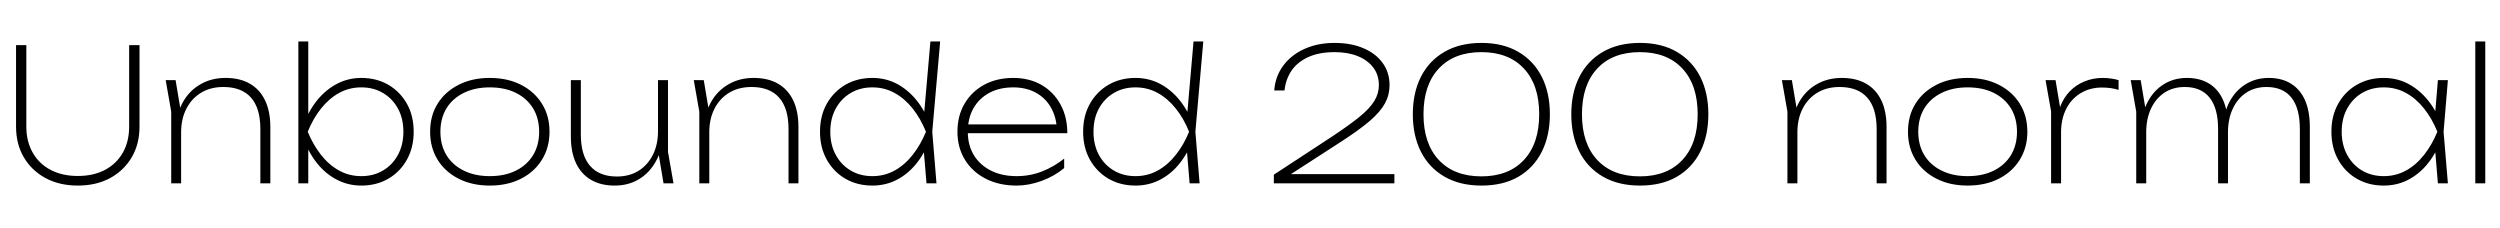 <svg xmlns="http://www.w3.org/2000/svg" xmlns:xlink="http://www.w3.org/1999/xlink" width="325.608" height="29.76"><path fill="black" d="M3.43 5.88L3.43 16.49Q3.43 18.43 4.26 19.88Q5.09 21.34 6.60 22.13Q8.11 22.92 10.13 22.92L10.13 22.92Q12.17 22.92 13.67 22.13Q15.17 21.34 16.00 19.88Q16.82 18.43 16.82 16.49L16.82 16.49L16.82 5.88L18.17 5.88L18.17 16.49Q18.17 18.77 17.15 20.50Q16.13 22.22 14.33 23.20Q12.53 24.17 10.13 24.17L10.13 24.17Q7.75 24.17 5.94 23.20Q4.13 22.22 3.11 20.50Q2.09 18.77 2.09 16.49L2.09 16.49L2.09 5.88L3.43 5.88ZM22.30 14.54L21.58 10.44L22.87 10.44L23.59 14.74L23.59 23.88L22.30 23.88L22.30 14.54ZM29.38 10.15L29.38 10.15Q31.25 10.15 32.54 10.90Q33.84 11.64 34.52 13.07Q35.21 14.50 35.21 16.54L35.21 16.54L35.21 23.88L33.91 23.88L33.91 16.80Q33.91 14.09 32.69 12.71Q31.46 11.33 29.09 11.33L29.09 11.33Q27.43 11.33 26.20 12.07Q24.96 12.82 24.28 14.15Q23.59 15.48 23.59 17.23L23.59 17.23L22.92 16.58Q23.04 14.64 23.88 13.20Q24.72 11.76 26.14 10.96Q27.55 10.15 29.38 10.15ZM38.86 23.88L38.86 5.40L40.15 5.40L40.15 15.82L39.84 16.32L39.84 17.88L40.15 18.72L40.15 23.88L38.86 23.88ZM39.26 17.16L39.26 17.16Q39.84 15.07 40.97 13.50Q42.10 11.93 43.66 11.04Q45.22 10.15 47.06 10.15L47.06 10.15Q49.03 10.15 50.57 11.04Q52.10 11.93 52.99 13.50Q53.88 15.07 53.88 17.16L53.88 17.16Q53.88 19.22 52.99 20.81Q52.10 22.39 50.57 23.28Q49.03 24.17 47.06 24.17L47.06 24.17Q45.22 24.17 43.66 23.29Q42.10 22.42 40.97 20.83Q39.84 19.25 39.26 17.16ZM52.54 17.16L52.54 17.16Q52.54 15.43 51.83 14.14Q51.12 12.84 49.88 12.11Q48.65 11.38 47.06 11.38L47.06 11.38Q45.48 11.38 44.16 12.11Q42.84 12.84 41.81 14.14Q40.78 15.43 40.08 17.16L40.08 17.16Q40.78 18.86 41.81 20.17Q42.84 21.48 44.16 22.21Q45.48 22.94 47.06 22.94L47.06 22.94Q48.65 22.94 49.88 22.21Q51.12 21.48 51.83 20.17Q52.54 18.86 52.54 17.16ZM63.79 24.17L63.79 24.17Q61.49 24.17 59.74 23.28Q57.98 22.39 57 20.81Q56.02 19.22 56.02 17.16L56.02 17.16Q56.02 15.07 57 13.50Q57.98 11.93 59.74 11.04Q61.49 10.15 63.79 10.15L63.79 10.15Q66.10 10.15 67.85 11.04Q69.60 11.93 70.58 13.50Q71.57 15.07 71.57 17.16L71.57 17.16Q71.57 19.22 70.58 20.81Q69.60 22.39 67.85 23.28Q66.10 24.17 63.79 24.17ZM63.79 22.94L63.79 22.94Q65.76 22.94 67.20 22.22Q68.64 21.50 69.43 20.21Q70.22 18.91 70.22 17.16L70.22 17.16Q70.22 15.41 69.43 14.11Q68.64 12.82 67.20 12.10Q65.76 11.38 63.79 11.38L63.79 11.38Q61.85 11.38 60.40 12.10Q58.94 12.82 58.15 14.11Q57.36 15.41 57.36 17.16L57.36 17.16Q57.36 18.91 58.15 20.21Q58.94 21.50 60.40 22.22Q61.85 22.94 63.79 22.94ZM80.06 24.17L80.06 24.17Q78.24 24.17 76.97 23.42Q75.70 22.68 75.02 21.25Q74.35 19.82 74.35 17.78L74.35 17.78L74.35 10.44L75.65 10.44L75.65 17.52Q75.65 20.21 76.85 21.60Q78.05 22.99 80.35 22.99L80.35 22.99Q81.96 22.99 83.16 22.25Q84.36 21.50 85.03 20.17Q85.70 18.84 85.70 17.09L85.70 17.09L86.38 17.50Q86.26 19.49 85.43 21Q84.60 22.51 83.22 23.34Q81.84 24.17 80.06 24.17ZM87.72 23.88L86.42 23.88L85.70 19.58L85.70 10.44L87 10.44L87 19.78L87.72 23.88ZM91.08 14.54L90.36 10.44L91.66 10.44L92.38 14.74L92.38 23.88L91.08 23.88L91.08 14.54ZM98.16 10.15L98.16 10.15Q100.03 10.15 101.33 10.90Q102.62 11.64 103.31 13.07Q103.99 14.50 103.99 16.54L103.99 16.54L103.99 23.88L102.70 23.88L102.70 16.80Q102.70 14.09 101.47 12.71Q100.25 11.33 97.87 11.33L97.87 11.33Q96.22 11.33 94.98 12.07Q93.74 12.82 93.06 14.15Q92.38 15.48 92.38 17.23L92.38 17.23L91.70 16.58Q91.82 14.64 92.66 13.20Q93.50 11.76 94.92 10.96Q96.34 10.15 98.16 10.15ZM121.97 23.88L120.67 23.88L120.24 18.72L120.82 17.16L120.29 15.60L121.18 5.40L122.45 5.40L121.42 17.16L121.97 23.88ZM121.42 17.16L121.42 17.16Q120.84 19.25 119.71 20.83Q118.58 22.42 117.04 23.29Q115.49 24.17 113.62 24.17L113.62 24.17Q111.65 24.17 110.11 23.28Q108.58 22.39 107.69 20.81Q106.80 19.22 106.80 17.16L106.80 17.16Q106.80 15.07 107.69 13.50Q108.58 11.93 110.11 11.04Q111.65 10.15 113.62 10.15L113.62 10.15Q115.49 10.15 117.04 11.04Q118.58 11.93 119.71 13.50Q120.84 15.07 121.42 17.16ZM108.14 17.16L108.14 17.16Q108.14 18.86 108.85 20.17Q109.56 21.48 110.80 22.21Q112.03 22.94 113.62 22.94L113.62 22.94Q115.20 22.94 116.52 22.21Q117.84 21.48 118.87 20.17Q119.90 18.86 120.60 17.16L120.60 17.16Q119.90 15.43 118.87 14.14Q117.84 12.84 116.52 12.11Q115.20 11.38 113.62 11.38L113.62 11.38Q112.03 11.38 110.80 12.11Q109.56 12.84 108.85 14.14Q108.14 15.43 108.14 17.16ZM132.41 24.17L132.41 24.17Q130.13 24.17 128.39 23.28Q126.65 22.39 125.68 20.81Q124.70 19.22 124.70 17.16L124.70 17.16Q124.70 15.07 125.63 13.50Q126.55 11.93 128.18 11.04Q129.82 10.15 131.98 10.15L131.98 10.15Q134.06 10.15 135.65 11.06Q137.23 11.98 138.12 13.60Q139.01 15.22 139.01 17.35L139.01 17.35L125.59 17.35L125.59 16.20L138.70 16.20L137.66 16.92Q137.59 15.24 136.87 13.99Q136.15 12.74 134.89 12.06Q133.63 11.38 131.98 11.38L131.98 11.38Q130.18 11.38 128.84 12.10Q127.51 12.82 126.78 14.11Q126.05 15.41 126.05 17.16L126.05 17.16Q126.05 18.91 126.84 20.21Q127.63 21.50 129.06 22.22Q130.49 22.94 132.41 22.94L132.41 22.94Q134.18 22.94 135.74 22.32Q137.30 21.70 138.60 20.66L138.60 20.66L138.60 21.89Q137.35 22.94 135.67 23.56Q133.99 24.17 132.41 24.17ZM156.24 23.88L154.94 23.88L154.51 18.72L155.09 17.16L154.56 15.60L155.45 5.40L156.72 5.40L155.69 17.16L156.24 23.88ZM155.69 17.16L155.69 17.16Q155.11 19.25 153.98 20.83Q152.86 22.42 151.31 23.29Q149.76 24.17 147.89 24.17L147.89 24.17Q145.92 24.17 144.38 23.28Q142.85 22.39 141.96 20.81Q141.07 19.22 141.07 17.16L141.07 17.16Q141.07 15.07 141.96 13.50Q142.85 11.93 144.38 11.04Q145.92 10.15 147.89 10.15L147.89 10.15Q149.76 10.15 151.31 11.04Q152.86 11.93 153.98 13.50Q155.11 15.07 155.69 17.16ZM142.42 17.16L142.42 17.16Q142.42 18.86 143.12 20.17Q143.83 21.48 145.07 22.21Q146.30 22.94 147.89 22.94L147.89 22.94Q149.47 22.94 150.79 22.21Q152.11 21.48 153.14 20.17Q154.18 18.86 154.87 17.16L154.87 17.16Q154.18 15.43 153.14 14.14Q152.11 12.84 150.79 12.11Q149.47 11.38 147.89 11.38L147.89 11.38Q146.30 11.38 145.07 12.11Q143.83 12.84 143.12 14.14Q142.42 15.43 142.42 17.16ZM167.30 11.78L165.96 11.78Q166.10 9.94 167.14 8.54Q168.17 7.15 169.90 6.37Q171.62 5.59 173.83 5.59L173.83 5.59Q175.97 5.59 177.58 6.28Q179.18 6.96 180.08 8.20Q180.98 9.43 180.98 11.09L180.98 11.09Q180.98 12.36 180.38 13.46Q179.78 14.57 178.38 15.77Q176.98 16.97 174.55 18.53L174.55 18.53L167.42 23.14L167.26 22.68L181.61 22.68L181.61 23.88L165.91 23.88L165.91 22.75L173.50 17.78Q175.70 16.32 177.05 15.23Q178.39 14.14 178.99 13.16Q179.59 12.19 179.59 11.09L179.59 11.09Q179.59 9.77 178.87 8.81Q178.15 7.85 176.86 7.32Q175.56 6.79 173.83 6.79L173.83 6.79Q171.79 6.79 170.38 7.44Q168.96 8.09 168.20 9.22Q167.45 10.34 167.30 11.78L167.30 11.78ZM192.96 24.17L192.96 24.17Q190.13 24.17 188.12 23.00Q186.12 21.84 185.06 19.75Q184.01 17.66 184.01 14.88L184.01 14.88Q184.01 12.10 185.06 10.01Q186.12 7.92 188.12 6.76Q190.13 5.59 192.96 5.59L192.96 5.59Q195.77 5.59 197.76 6.76Q199.75 7.92 200.81 10.01Q201.86 12.10 201.86 14.88L201.86 14.88Q201.86 17.66 200.81 19.76Q199.75 21.86 197.76 23.02Q195.77 24.17 192.96 24.17ZM192.94 22.97L192.94 22.97Q196.49 22.97 198.48 20.83Q200.47 18.70 200.47 14.88L200.47 14.88Q200.47 11.06 198.48 8.93Q196.49 6.79 192.94 6.79L192.94 6.79Q189.38 6.79 187.39 8.93Q185.40 11.06 185.40 14.88L185.40 14.88Q185.40 18.70 187.39 20.83Q189.38 22.97 192.94 22.97ZM213.60 24.17L213.60 24.17Q210.77 24.17 208.76 23.00Q206.76 21.84 205.70 19.75Q204.65 17.66 204.65 14.88L204.65 14.88Q204.65 12.10 205.70 10.01Q206.76 7.92 208.76 6.76Q210.77 5.59 213.60 5.59L213.60 5.59Q216.41 5.59 218.40 6.76Q220.39 7.92 221.45 10.01Q222.50 12.10 222.50 14.88L222.50 14.88Q222.50 17.66 221.45 19.76Q220.39 21.86 218.40 23.02Q216.41 24.17 213.60 24.17ZM213.58 22.97L213.58 22.97Q217.13 22.97 219.12 20.83Q221.11 18.70 221.11 14.88L221.11 14.88Q221.11 11.06 219.12 8.93Q217.13 6.79 213.58 6.79L213.58 6.79Q210.02 6.79 208.03 8.93Q206.04 11.06 206.04 14.88L206.04 14.88Q206.04 18.70 208.03 20.83Q210.02 22.97 213.58 22.97ZM232.80 14.54L232.08 10.44L233.38 10.44L234.10 14.74L234.10 23.88L232.80 23.88L232.80 14.54ZM239.88 10.15L239.88 10.15Q241.75 10.15 243.05 10.90Q244.34 11.64 245.03 13.07Q245.71 14.50 245.71 16.54L245.71 16.54L245.71 23.88L244.42 23.88L244.42 16.80Q244.42 14.09 243.19 12.71Q241.97 11.33 239.59 11.33L239.59 11.33Q237.94 11.33 236.70 12.07Q235.46 12.82 234.78 14.15Q234.10 15.48 234.10 17.23L234.10 17.23L233.42 16.58Q233.54 14.64 234.38 13.20Q235.22 11.76 236.64 10.96Q238.06 10.15 239.88 10.15ZM256.27 24.17L256.27 24.17Q253.97 24.17 252.22 23.28Q250.46 22.39 249.48 20.81Q248.50 19.22 248.50 17.16L248.50 17.16Q248.50 15.07 249.48 13.50Q250.46 11.93 252.22 11.04Q253.97 10.15 256.27 10.15L256.27 10.15Q258.58 10.15 260.33 11.04Q262.08 11.93 263.06 13.50Q264.05 15.07 264.05 17.16L264.05 17.16Q264.05 19.22 263.06 20.81Q262.08 22.39 260.33 23.28Q258.58 24.17 256.27 24.17ZM256.27 22.94L256.27 22.94Q258.24 22.94 259.68 22.22Q261.12 21.50 261.91 20.21Q262.70 18.91 262.70 17.16L262.70 17.16Q262.70 15.41 261.91 14.11Q261.12 12.82 259.68 12.10Q258.24 11.38 256.27 11.38L256.27 11.38Q254.33 11.38 252.88 12.10Q251.42 12.82 250.63 14.11Q249.84 15.41 249.84 17.16L249.84 17.16Q249.84 18.91 250.63 20.21Q251.42 21.50 252.88 22.22Q254.33 22.94 256.27 22.94ZM267.14 14.50L266.42 10.44L267.72 10.44L268.44 14.74L268.44 23.88L267.14 23.88L267.14 14.50ZM275.93 10.44L275.93 10.44L275.93 11.71Q275.54 11.57 274.94 11.48Q274.34 11.40 273.77 11.40L273.77 11.40Q272.21 11.40 271.00 12.13Q269.78 12.86 269.11 14.18Q268.44 15.50 268.44 17.23L268.44 17.23L267.91 16.39Q267.91 15.00 268.34 13.86Q268.78 12.72 269.58 11.89Q270.38 11.06 271.48 10.61Q272.57 10.15 273.89 10.15L273.89 10.15Q274.44 10.15 275.02 10.24Q275.59 10.32 275.93 10.44ZM278.23 14.54L277.51 10.44L278.81 10.44L279.53 14.74L279.53 23.88L278.23 23.88L278.23 14.54ZM284.83 10.15L284.83 10.15Q286.54 10.15 287.74 10.90Q288.94 11.64 289.56 13.07Q290.18 14.50 290.18 16.54L290.18 16.54L290.18 23.88L288.89 23.88L288.89 16.80Q288.89 14.09 287.78 12.71Q286.68 11.33 284.54 11.33L284.54 11.33Q283.03 11.33 281.90 12.07Q280.78 12.82 280.15 14.15Q279.53 15.48 279.53 17.23L279.53 17.23L278.86 16.58Q278.98 14.64 279.76 13.20Q280.54 11.76 281.84 10.96Q283.15 10.15 284.83 10.15ZM295.49 10.15L295.49 10.15Q297.19 10.15 298.39 10.90Q299.59 11.64 300.22 13.07Q300.84 14.50 300.84 16.54L300.84 16.54L300.84 23.88L299.54 23.88L299.54 16.80Q299.54 14.09 298.44 12.71Q297.34 11.33 295.20 11.33L295.20 11.33Q293.69 11.33 292.56 12.07Q291.43 12.82 290.81 14.15Q290.18 15.48 290.18 17.23L290.18 17.23L289.51 16.58Q289.63 14.64 290.41 13.20Q291.19 11.76 292.50 10.96Q293.81 10.15 295.49 10.15ZM318.82 23.88L317.52 23.88L317.09 18.72L317.66 17.16L317.09 15.60L317.52 10.44L318.82 10.44L318.26 17.16L318.82 23.88ZM318.26 17.16L318.26 17.16Q317.69 19.25 316.56 20.83Q315.43 22.42 313.88 23.29Q312.34 24.17 310.46 24.17L310.46 24.17Q308.50 24.17 306.96 23.28Q305.42 22.39 304.54 20.81Q303.65 19.22 303.65 17.16L303.65 17.16Q303.65 15.07 304.54 13.50Q305.42 11.93 306.96 11.04Q308.50 10.15 310.46 10.15L310.46 10.15Q312.34 10.15 313.88 11.04Q315.43 11.93 316.56 13.50Q317.69 15.07 318.26 17.16ZM304.99 17.16L304.99 17.16Q304.99 18.86 305.70 20.17Q306.41 21.48 307.64 22.21Q308.88 22.94 310.46 22.94L310.46 22.94Q312.05 22.94 313.37 22.21Q314.69 21.48 315.72 20.17Q316.75 18.86 317.45 17.16L317.45 17.16Q316.75 15.43 315.72 14.14Q314.69 12.84 313.37 12.11Q312.05 11.38 310.46 11.38L310.46 11.38Q308.88 11.38 307.64 12.11Q306.41 12.84 305.70 14.14Q304.99 15.43 304.99 17.16ZM322.39 23.88L322.39 5.40L323.69 5.40L323.69 23.88L322.39 23.88Z"/></svg>